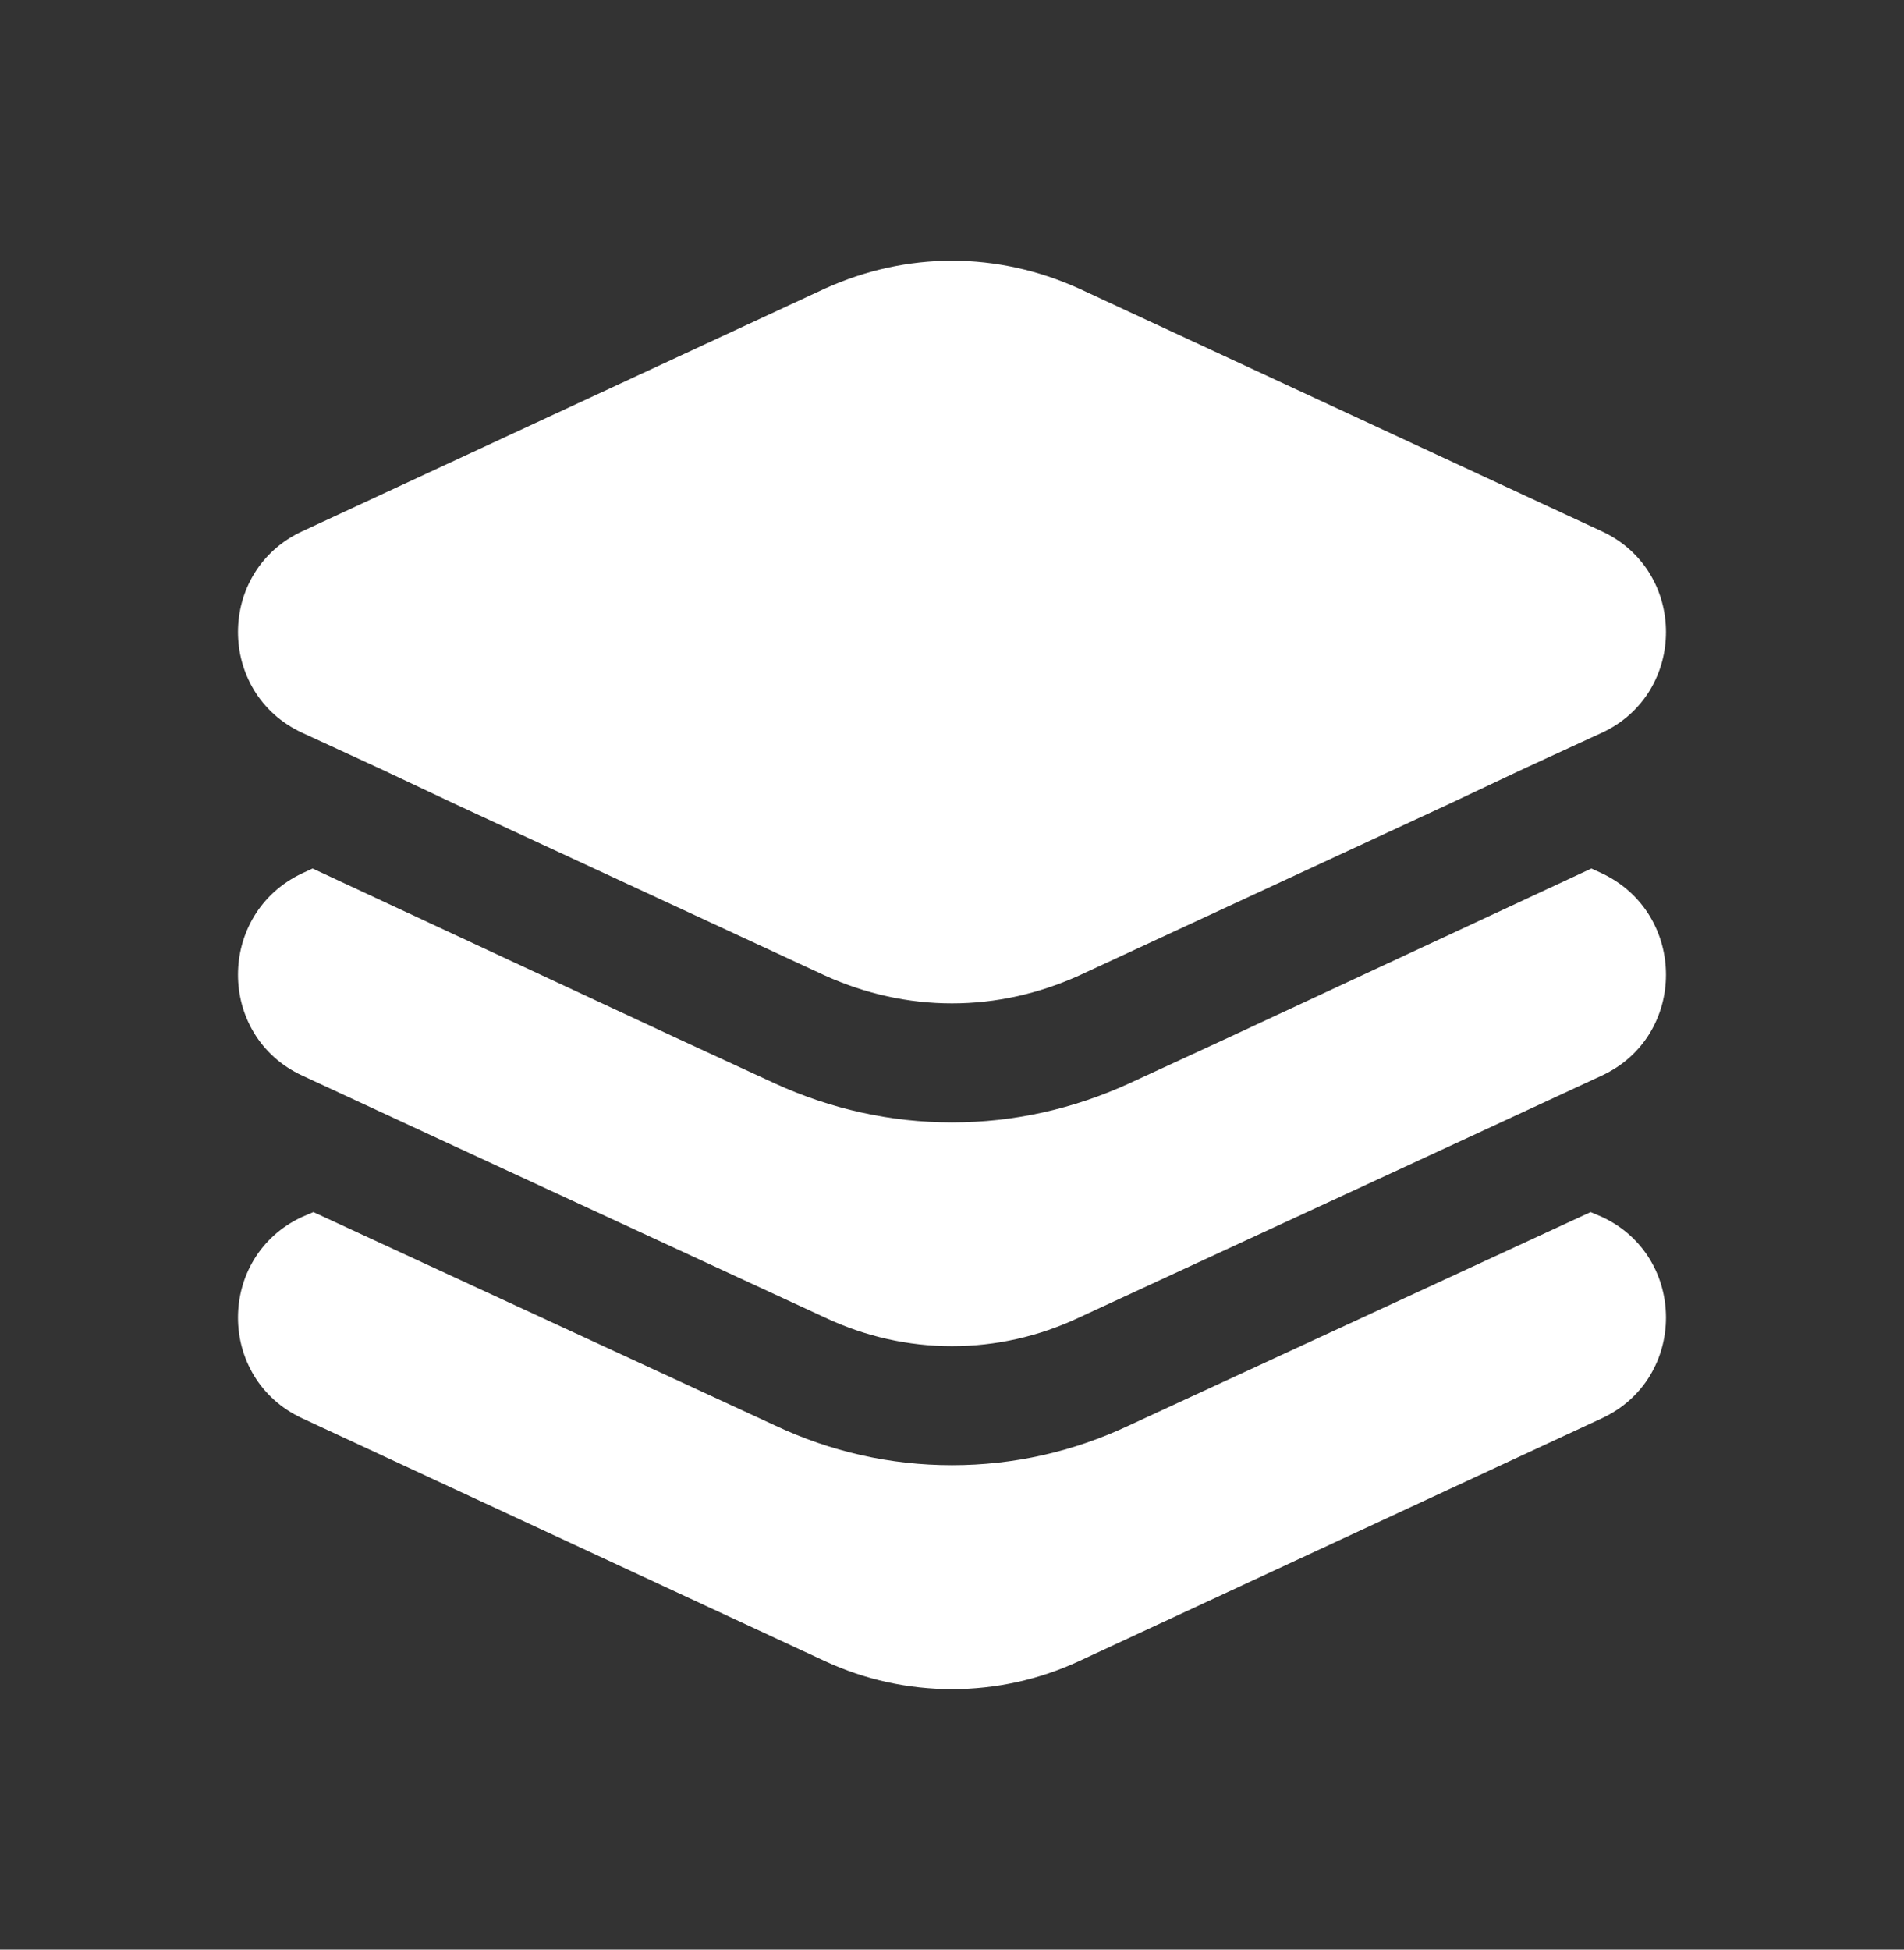 <svg width="42" height="43" viewBox="0 0 42 43" fill="none" xmlns="http://www.w3.org/2000/svg">
<rect x="0" y="0" width="42" height="43" fill="#333333" stroke="none"/>
<path d="M35.333 31.282L23.8 36.638C22.032 37.46 19.968 37.46 18.2 36.638L6.668 31.282C4.777 30.407 4.777 27.712 6.668 26.837L6.913 26.733L17.098 31.44C18.323 32.017 19.635 32.315 21 32.315C22.365 32.315 23.677 32.017 24.902 31.44L35.087 26.733L35.333 26.837C37.222 27.712 37.222 30.407 35.333 31.282ZM35.333 19.26L35.105 19.155L26.95 22.953L24.902 23.898C23.677 24.457 22.365 24.755 21 24.755C19.635 24.755 18.323 24.457 17.098 23.898L15.05 22.953L6.895 19.155L6.668 19.26C4.777 20.152 4.777 22.848 6.668 23.723L10.027 25.28L18.2 29.06C19.093 29.48 20.038 29.69 21 29.69C21.962 29.69 22.907 29.48 23.8 29.06L31.973 25.28L35.333 23.723C37.222 22.848 37.222 20.152 35.333 19.26ZM35.333 11.717L23.8 6.363C22.907 5.96 21.962 5.75 21 5.75C20.038 5.75 19.093 5.96 18.2 6.363L6.668 11.717C4.777 12.592 4.777 15.287 6.668 16.163L6.895 16.267L8.452 16.985L10.01 17.72L18.2 21.517C19.093 21.92 20.038 22.13 21 22.13C21.962 22.13 22.907 21.92 23.8 21.517L31.99 17.72L33.547 16.985L35.105 16.267L35.333 16.163C37.222 15.287 37.222 12.592 35.333 11.717Z" fill="white"/>
</svg>
